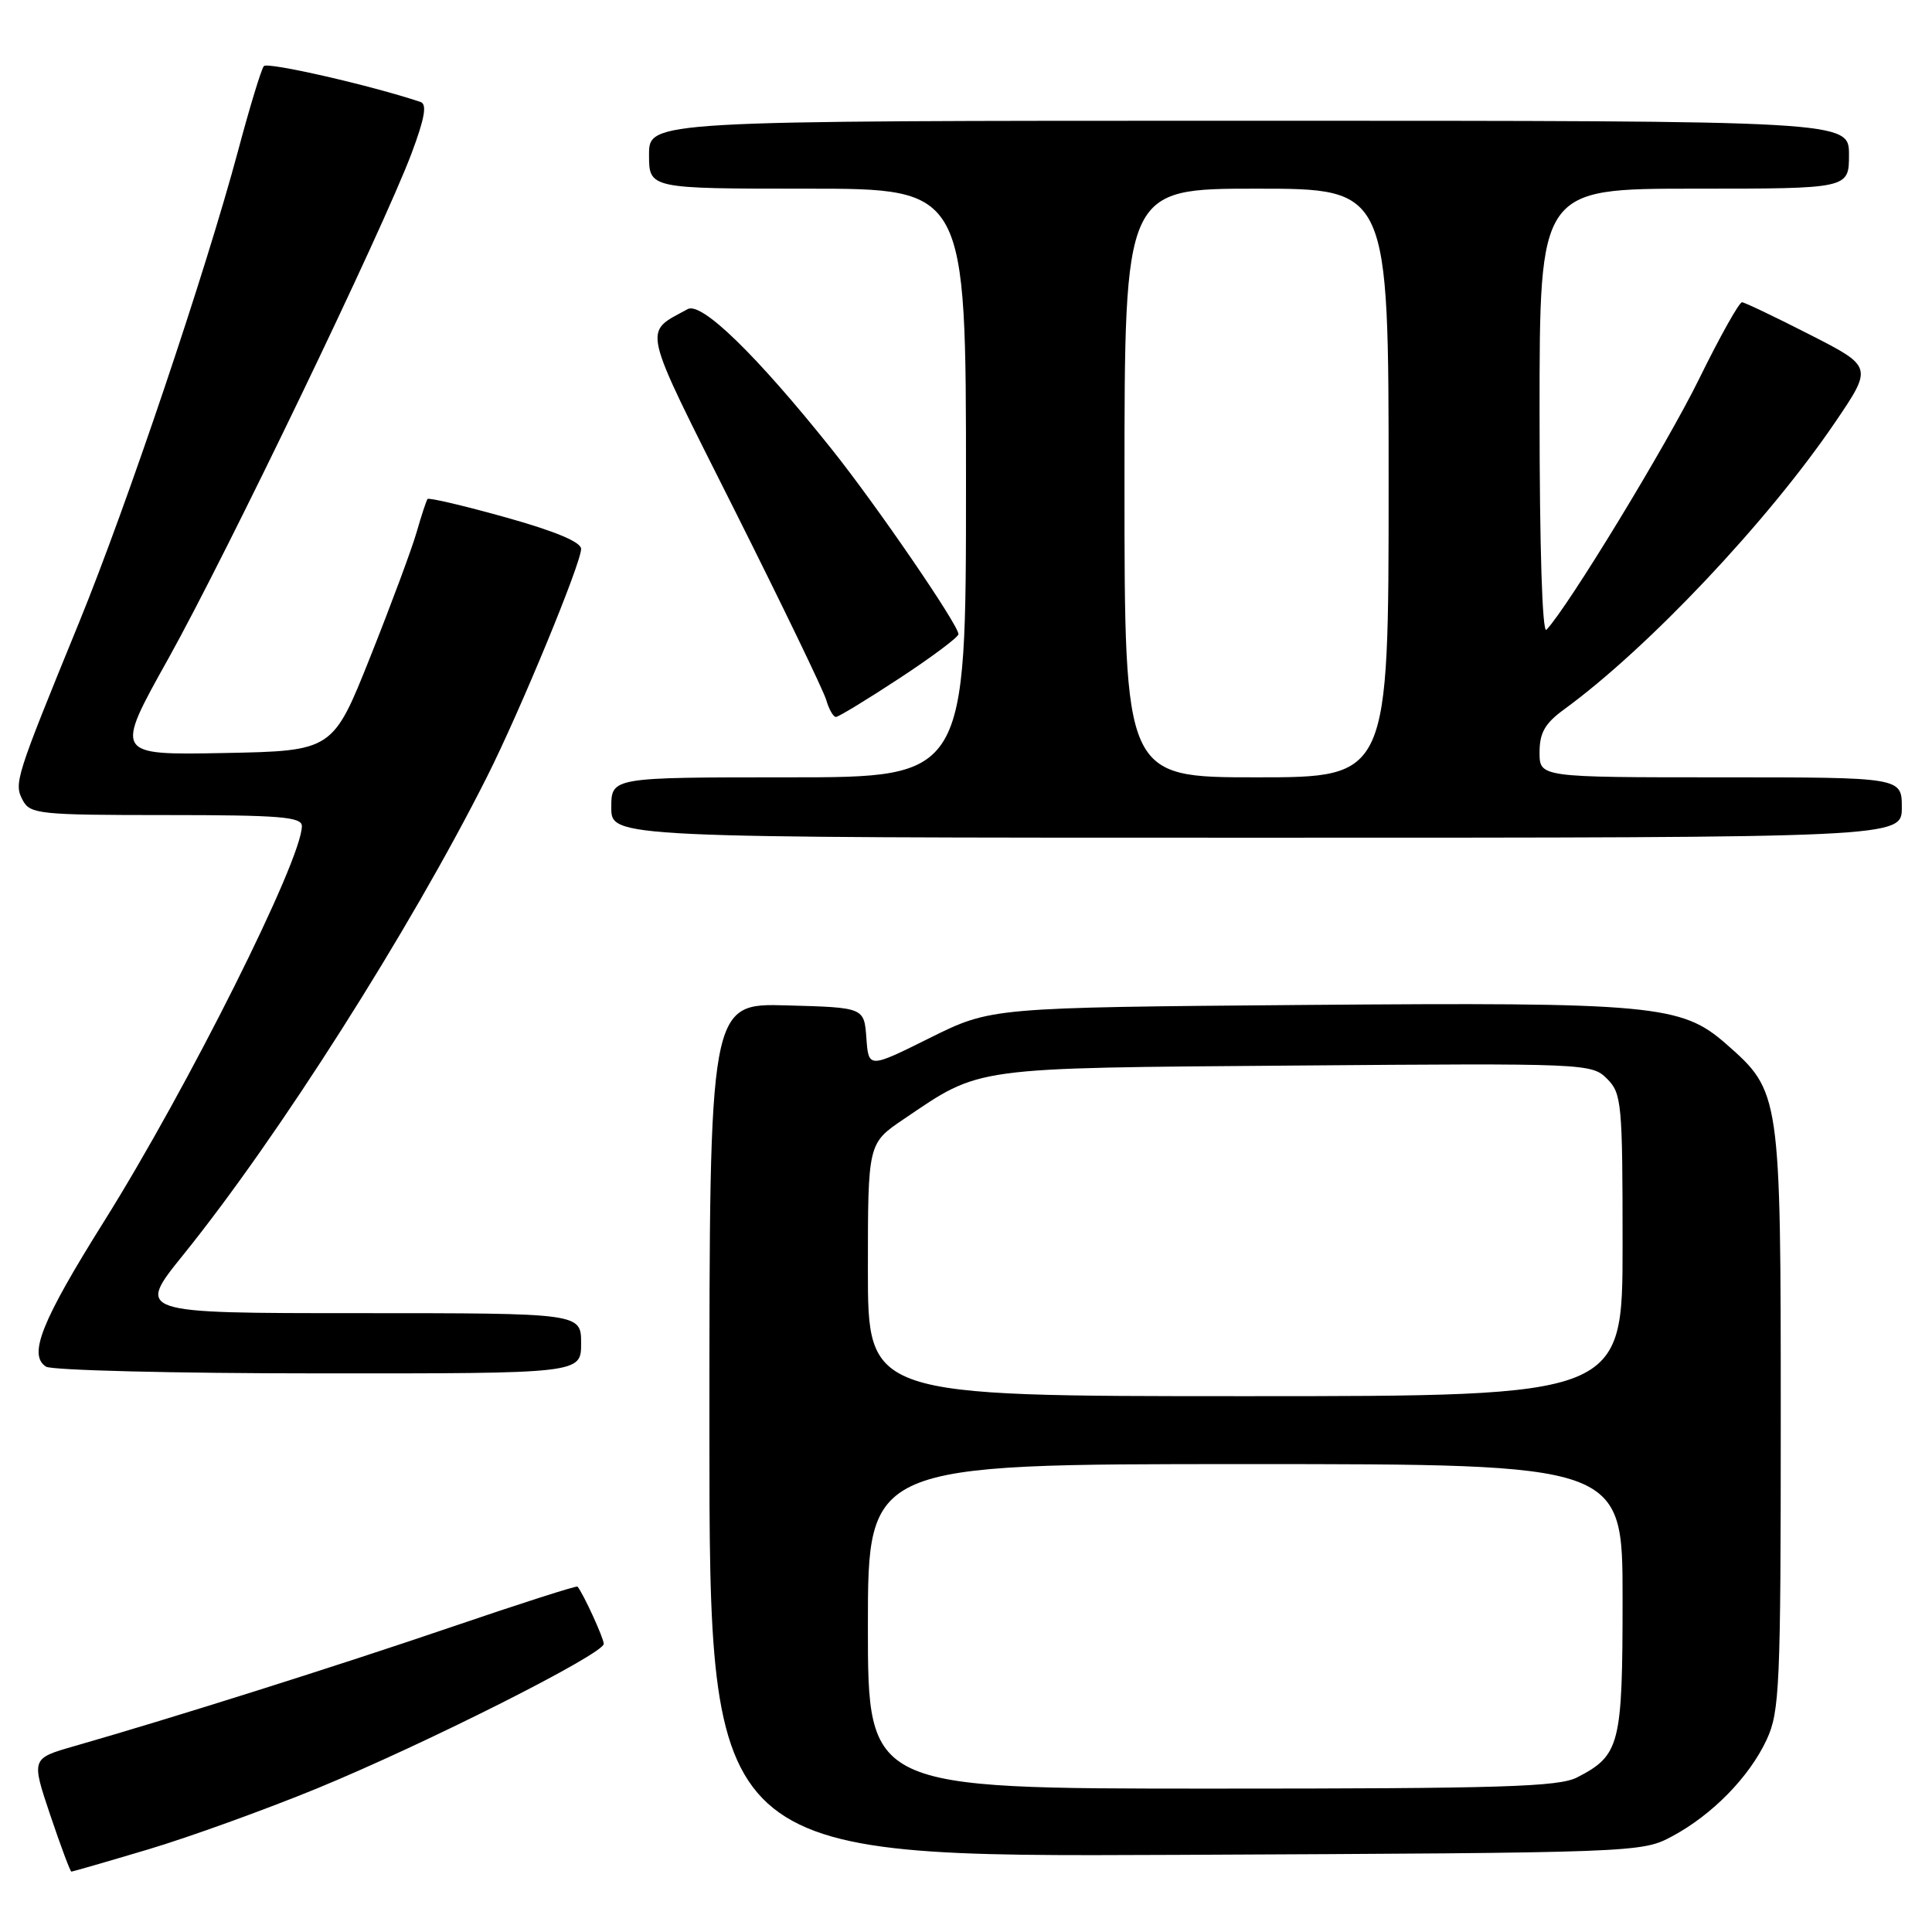 <?xml version="1.0" encoding="UTF-8" standalone="no"?>
<!DOCTYPE svg PUBLIC "-//W3C//DTD SVG 1.1//EN" "http://www.w3.org/Graphics/SVG/1.1/DTD/svg11.dtd" >
<svg xmlns="http://www.w3.org/2000/svg" xmlns:xlink="http://www.w3.org/1999/xlink" version="1.1" viewBox="0 0 256 256">
 <g >
 <path fill="currentColor"
d=" M 19.62 245.06 C 25.05 243.44 35.12 239.80 42.00 236.98 C 56.44 231.04 80.00 219.16 80.00 217.82 C 80.00 217.06 77.29 211.15 76.52 210.23 C 76.40 210.09 68.92 212.48 59.90 215.56 C 44.62 220.77 23.07 227.58 9.82 231.38 C 4.14 233.01 4.14 233.01 6.66 240.51 C 8.05 244.63 9.31 248.00 9.46 248.00 C 9.61 248.00 14.19 246.68 19.62 245.06 Z  M 221.55 243.33 C 226.89 240.47 231.80 235.45 234.10 230.50 C 235.81 226.82 235.96 223.40 235.96 188.00 C 235.96 144.87 235.92 144.65 228.72 138.33 C 222.80 133.13 219.13 132.79 172.91 133.16 C 131.33 133.50 131.33 133.50 123.21 137.53 C 115.09 141.57 115.09 141.57 114.80 137.53 C 114.50 133.50 114.50 133.50 104.25 133.22 C 94.00 132.93 94.00 132.93 94.00 189.49 C 94.00 246.06 94.00 246.06 155.75 245.78 C 216.93 245.50 217.54 245.48 221.55 243.33 Z  M 77.00 178.00 C 77.00 174.00 77.00 174.00 47.52 174.00 C 18.04 174.00 18.04 174.00 24.30 166.25 C 36.88 150.66 54.30 123.25 64.52 102.95 C 68.89 94.28 77.00 74.64 77.00 72.73 C 77.00 71.82 73.52 70.37 66.96 68.54 C 61.45 67.00 56.80 65.91 56.65 66.12 C 56.49 66.33 55.84 68.30 55.21 70.50 C 54.58 72.70 51.82 80.12 49.08 87.00 C 44.10 99.50 44.10 99.50 29.64 99.78 C 15.17 100.05 15.17 100.05 22.30 87.28 C 30.12 73.25 50.70 30.50 54.53 20.33 C 56.28 15.66 56.61 13.80 55.72 13.51 C 49.22 11.33 35.45 8.18 34.96 8.76 C 34.62 9.17 33.08 14.22 31.54 20.00 C 27.22 36.10 16.83 66.93 10.47 82.50 C 2.02 103.17 1.82 103.79 3.02 106.05 C 4.00 107.87 5.23 108.00 22.04 108.00 C 37.09 108.00 40.00 108.24 40.00 109.46 C 40.00 113.93 24.91 144.08 13.80 161.82 C 5.49 175.08 3.70 179.56 6.10 181.09 C 6.87 181.57 23.14 181.98 42.25 181.98 C 77.00 182.00 77.00 182.00 77.00 178.00 Z  M 252.00 107.00 C 252.00 103.00 252.00 103.00 228.00 103.00 C 204.00 103.00 204.00 103.00 204.00 99.69 C 204.00 97.10 204.71 95.85 207.25 94.00 C 218.36 85.90 234.24 69.08 243.12 56.02 C 248.16 48.60 248.16 48.60 239.83 44.35 C 235.25 42.01 231.20 40.08 230.83 40.05 C 230.46 40.02 227.89 44.61 225.12 50.25 C 220.82 59.00 207.75 80.47 204.91 83.45 C 204.36 84.02 204.00 72.47 204.00 54.70 C 204.00 25.00 204.00 25.00 224.50 25.00 C 245.00 25.00 245.00 25.00 245.00 20.50 C 245.00 16.00 245.00 16.00 165.50 16.00 C 86.00 16.00 86.00 16.00 86.00 20.50 C 86.00 25.00 86.00 25.00 107.00 25.00 C 128.00 25.00 128.00 25.00 128.00 64.00 C 128.00 103.00 128.00 103.00 104.50 103.00 C 81.00 103.00 81.00 103.00 81.00 107.00 C 81.00 111.00 81.00 111.00 166.50 111.00 C 252.00 111.00 252.00 111.00 252.00 107.00 Z  M 119.19 89.87 C 123.49 87.05 127.00 84.42 127.00 84.03 C 127.00 82.80 116.08 66.87 110.19 59.50 C 100.20 47.00 92.95 39.95 91.12 40.96 C 85.18 44.23 84.81 42.64 97.32 67.56 C 103.65 80.18 109.12 91.51 109.48 92.75 C 109.84 93.99 110.42 95.00 110.76 95.00 C 111.10 95.00 114.90 92.69 119.19 89.87 Z  M 115.00 215.50 C 115.00 194.00 115.00 194.00 165.00 194.00 C 215.00 194.00 215.00 194.00 215.00 211.78 C 215.00 231.22 214.66 232.58 208.99 235.51 C 206.55 236.77 199.01 237.00 160.55 237.00 C 115.00 237.00 115.00 237.00 115.00 215.50 Z  M 115.00 168.25 C 115.00 151.50 115.00 151.50 119.75 148.29 C 130.05 141.32 128.48 141.53 171.69 141.19 C 210.15 140.88 210.91 140.91 212.94 142.94 C 214.88 144.88 215.00 146.13 215.00 165.00 C 215.00 185.00 215.00 185.00 165.00 185.00 C 115.00 185.00 115.00 185.00 115.00 168.25 Z  M 149.00 64.00 C 149.00 25.00 149.00 25.00 166.50 25.00 C 184.00 25.00 184.00 25.00 184.00 64.00 C 184.00 103.00 184.00 103.00 166.50 103.00 C 149.00 103.00 149.00 103.00 149.00 64.00 Z "/>
</g>
</svg>